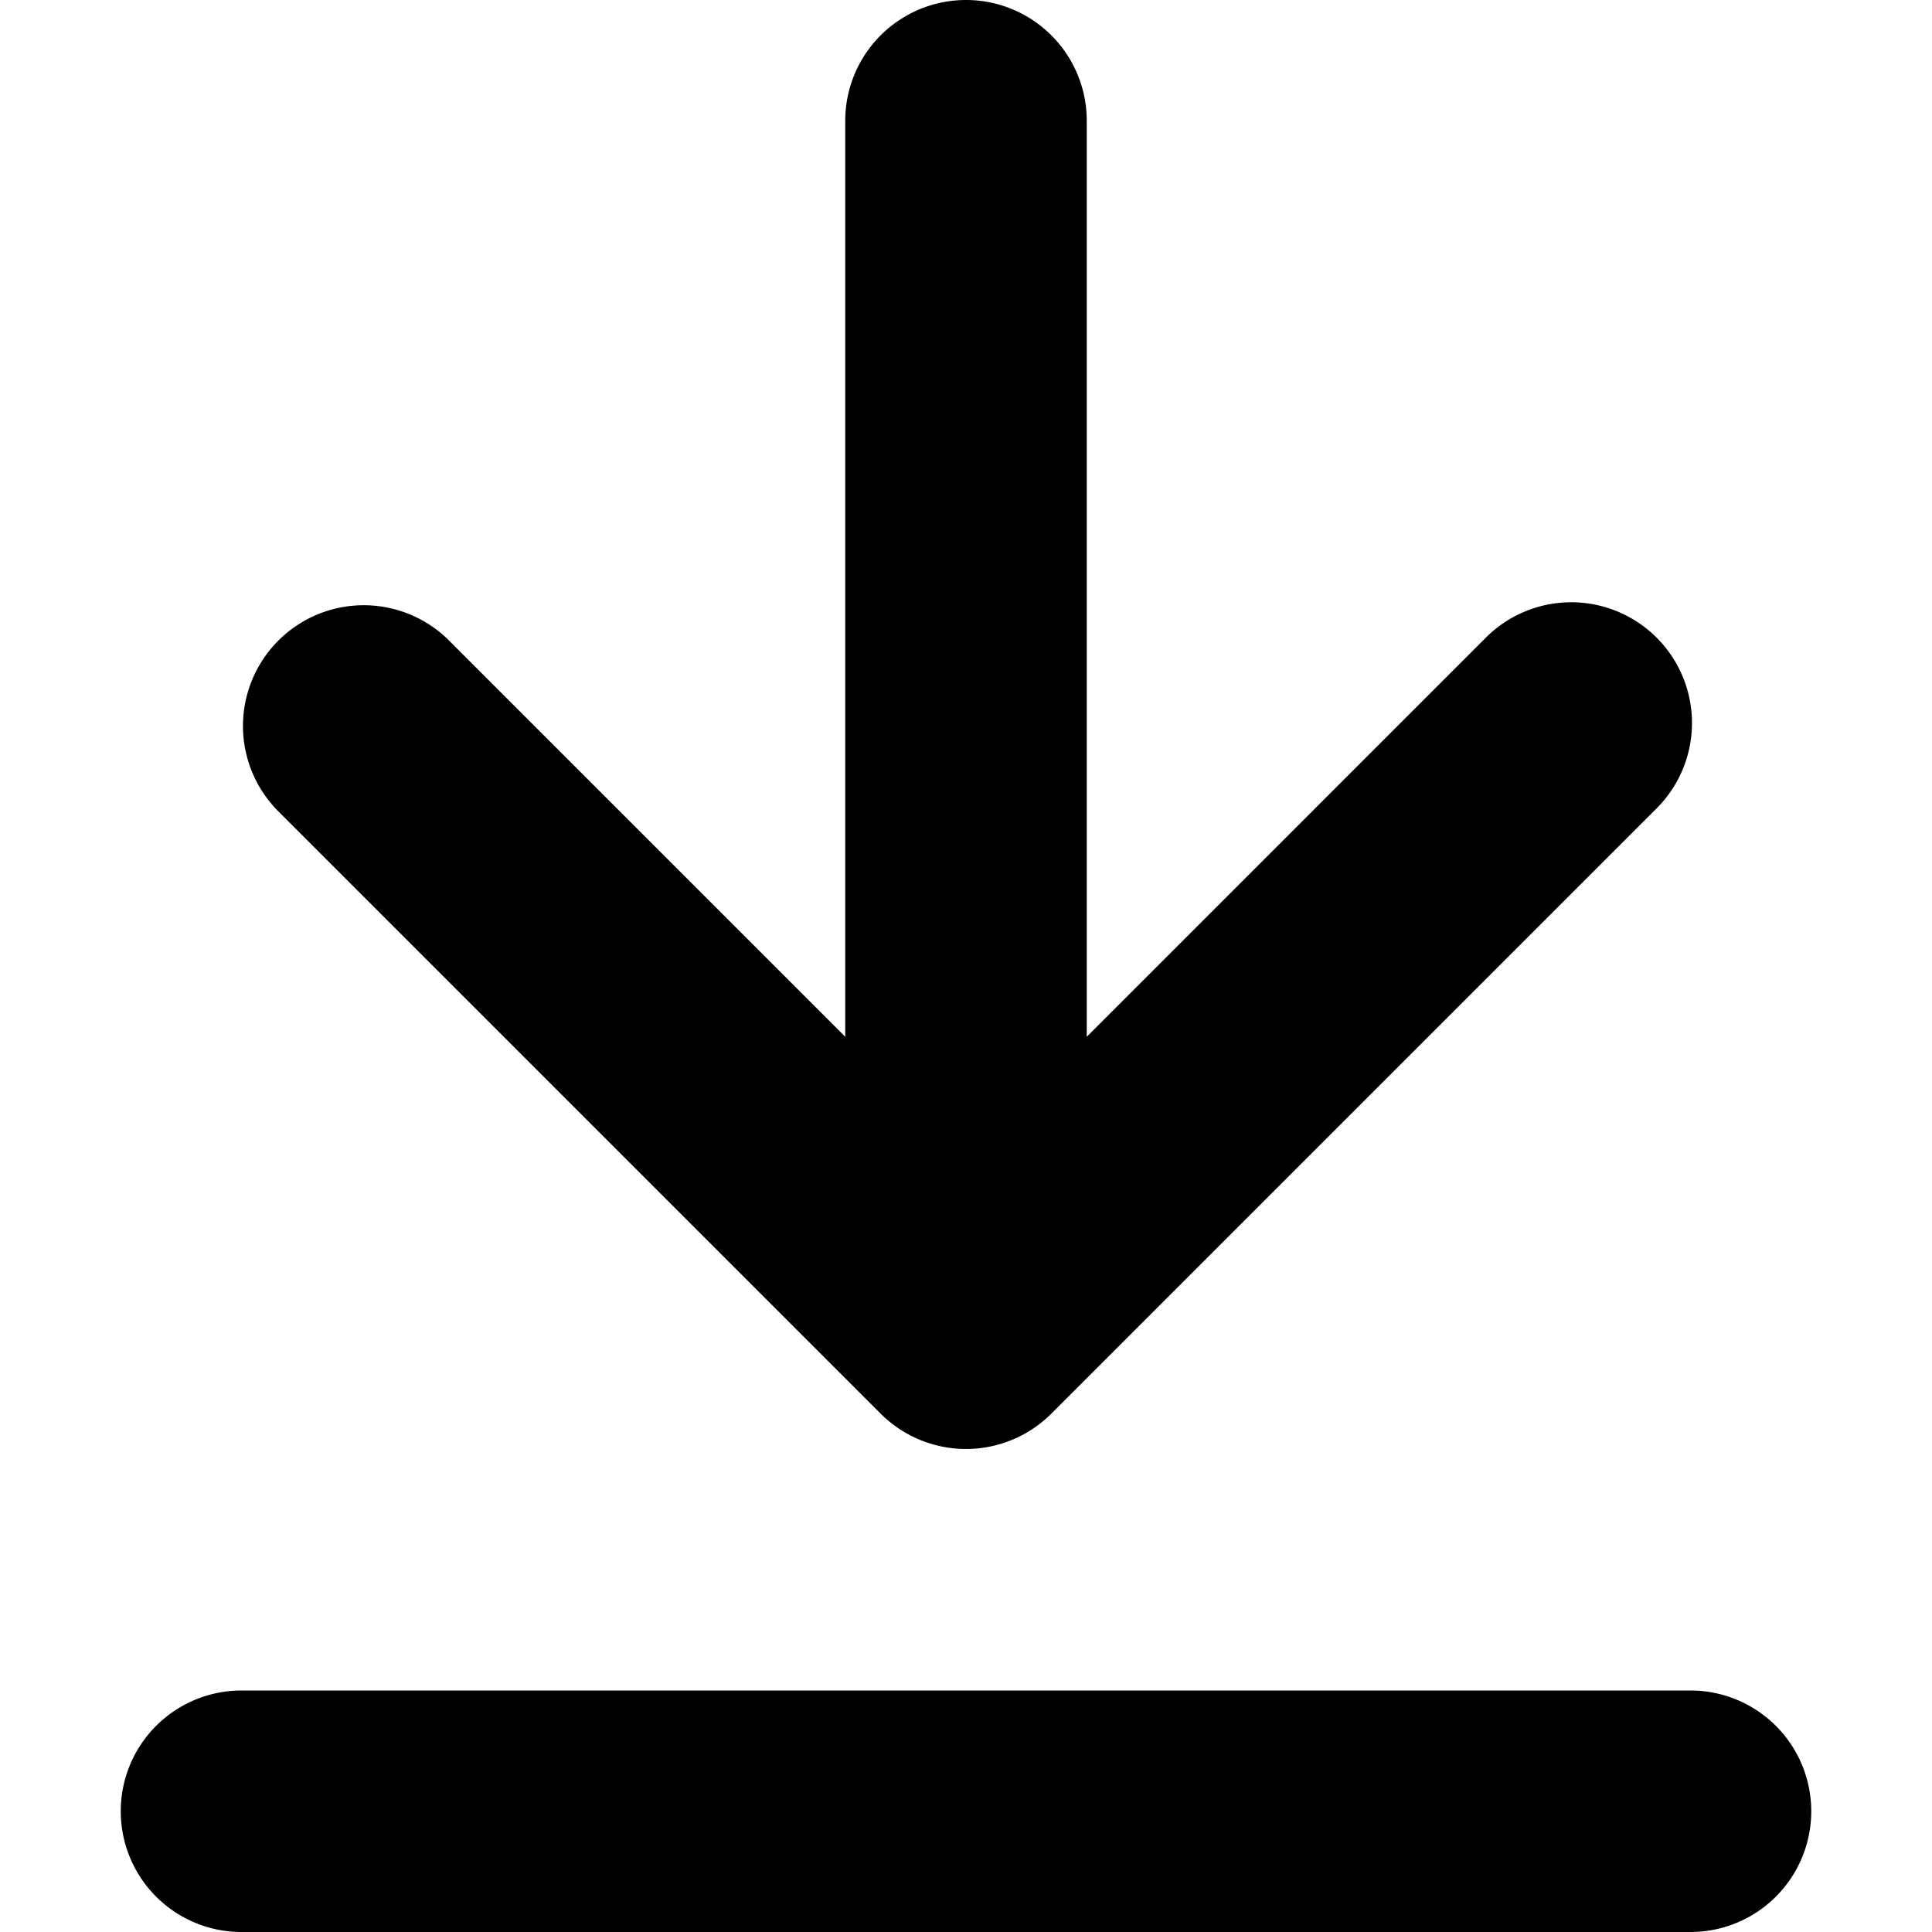 <svg class="c21kk clbq5" xmlns="http://www.w3.org/2000/svg" width="16" height="16">
                                                <path d="M14 14H2a1 1 0 0 0 0 2h12a1 1 0 0 0 0-2ZM7.293 11.707a1 1 0 0 0 1.414 0l5-5a1 1 0 1 0-1.414-1.414L9 8.586V1a1 1 0 1 0-2 0v7.586L3.707 5.293a1 1 0 0 0-1.414 1.414l5 5Z"/>
                                            </svg>